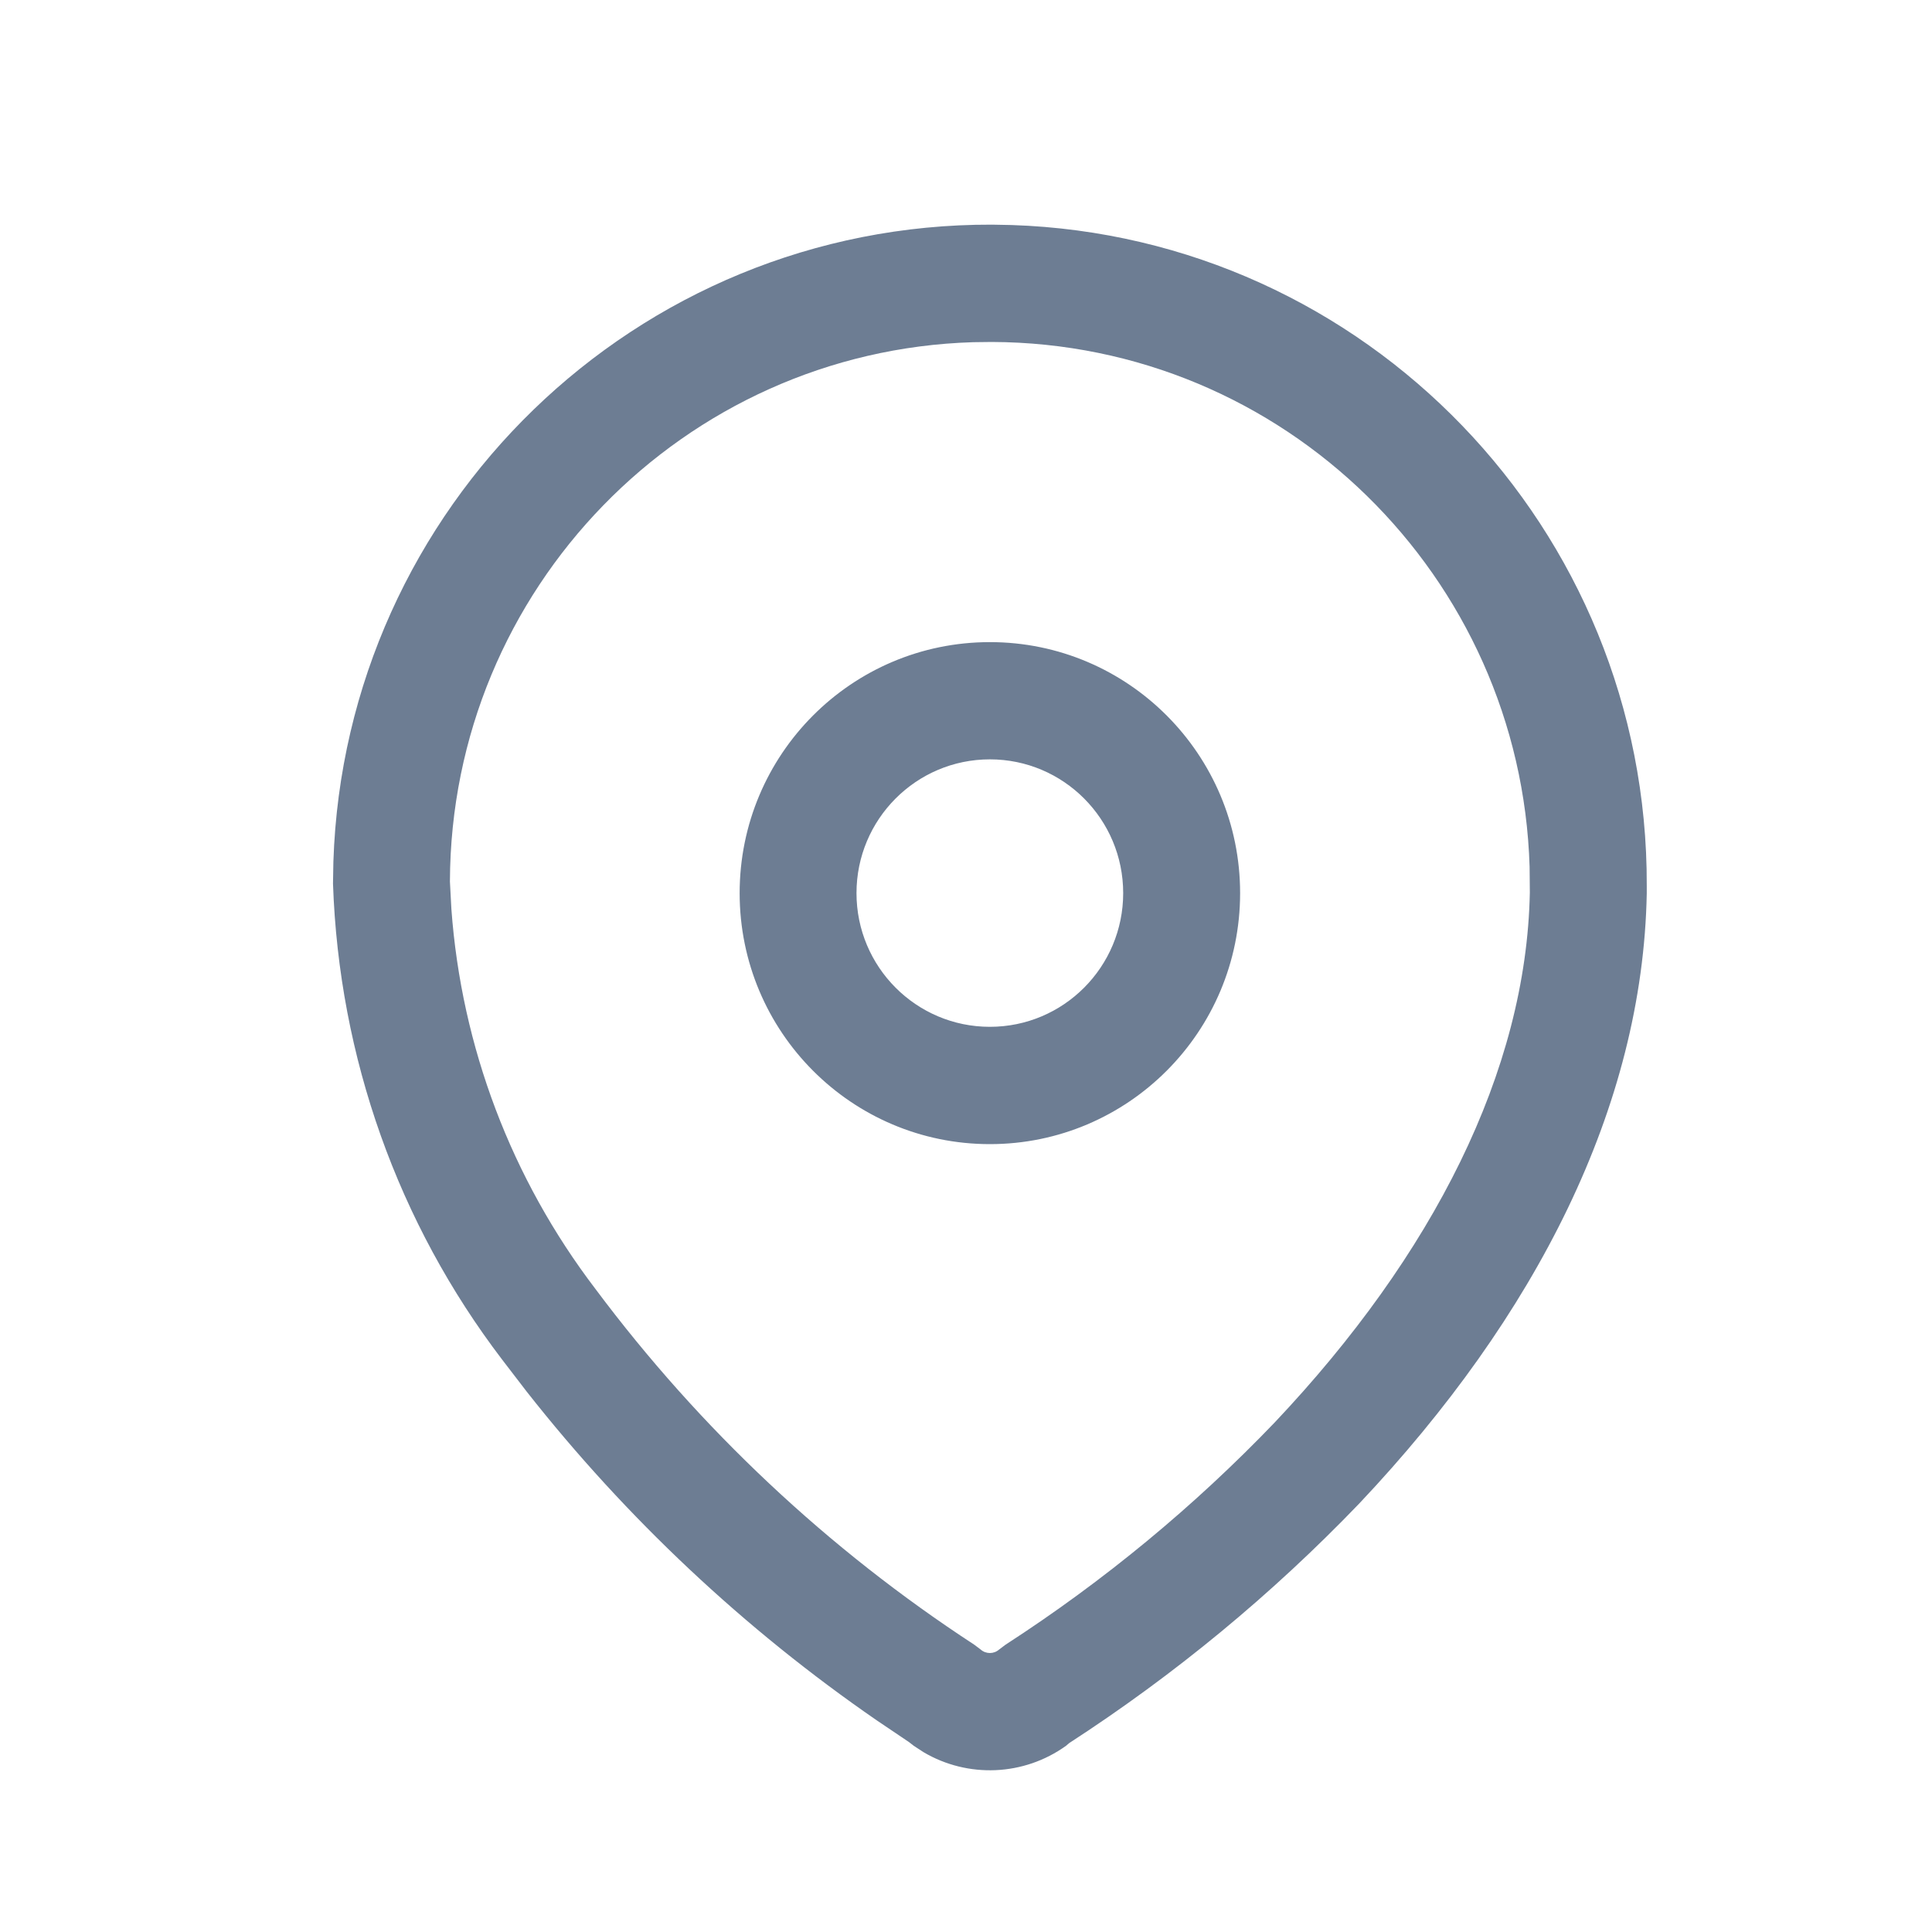 <svg width="25" height="25" viewBox="0 0 25 25" fill="none" xmlns="http://www.w3.org/2000/svg">
<path d="M12.838 2.907L13.093 2.912C17.669 3.063 21.324 6.839 21.309 11.46L21.309 11.562C21.257 14.319 19.878 17.032 17.589 19.455C16.461 20.63 15.2 21.671 13.833 22.557L13.843 22.549L13.795 22.59C13.248 22.983 12.524 23.011 11.952 22.674L11.823 22.59L11.763 22.543L11.349 22.264C9.632 21.081 8.103 19.644 6.816 18.008L6.499 17.595C5.151 15.828 4.386 13.683 4.309 11.434L4.314 11.149C4.464 6.559 8.229 2.892 12.838 2.907ZM12.833 4.425L12.592 4.428C8.844 4.542 5.834 7.619 5.822 11.407L5.841 11.764C5.971 13.545 6.616 15.251 7.705 16.679C9.057 18.49 10.717 20.049 12.608 21.283L12.69 21.345C12.758 21.405 12.86 21.405 12.928 21.345L13.012 21.282C14.282 20.46 15.452 19.494 16.495 18.406C18.542 16.24 19.752 13.859 19.796 11.548L19.793 11.216C19.679 7.457 16.611 4.438 12.833 4.425ZM12.809 8.309C14.597 8.309 16.047 9.763 16.047 11.557C16.047 13.351 14.597 14.805 12.809 14.805C11.02 14.805 9.571 13.351 9.571 11.557C9.571 9.763 11.02 8.309 12.809 8.309ZM12.809 9.826C11.856 9.826 11.083 10.601 11.083 11.557C11.083 12.512 11.856 13.287 12.809 13.287C13.762 13.287 14.534 12.512 14.534 11.557C14.534 10.601 13.762 9.826 12.809 9.826Z" fill="#6D7D93"/>
</svg>
